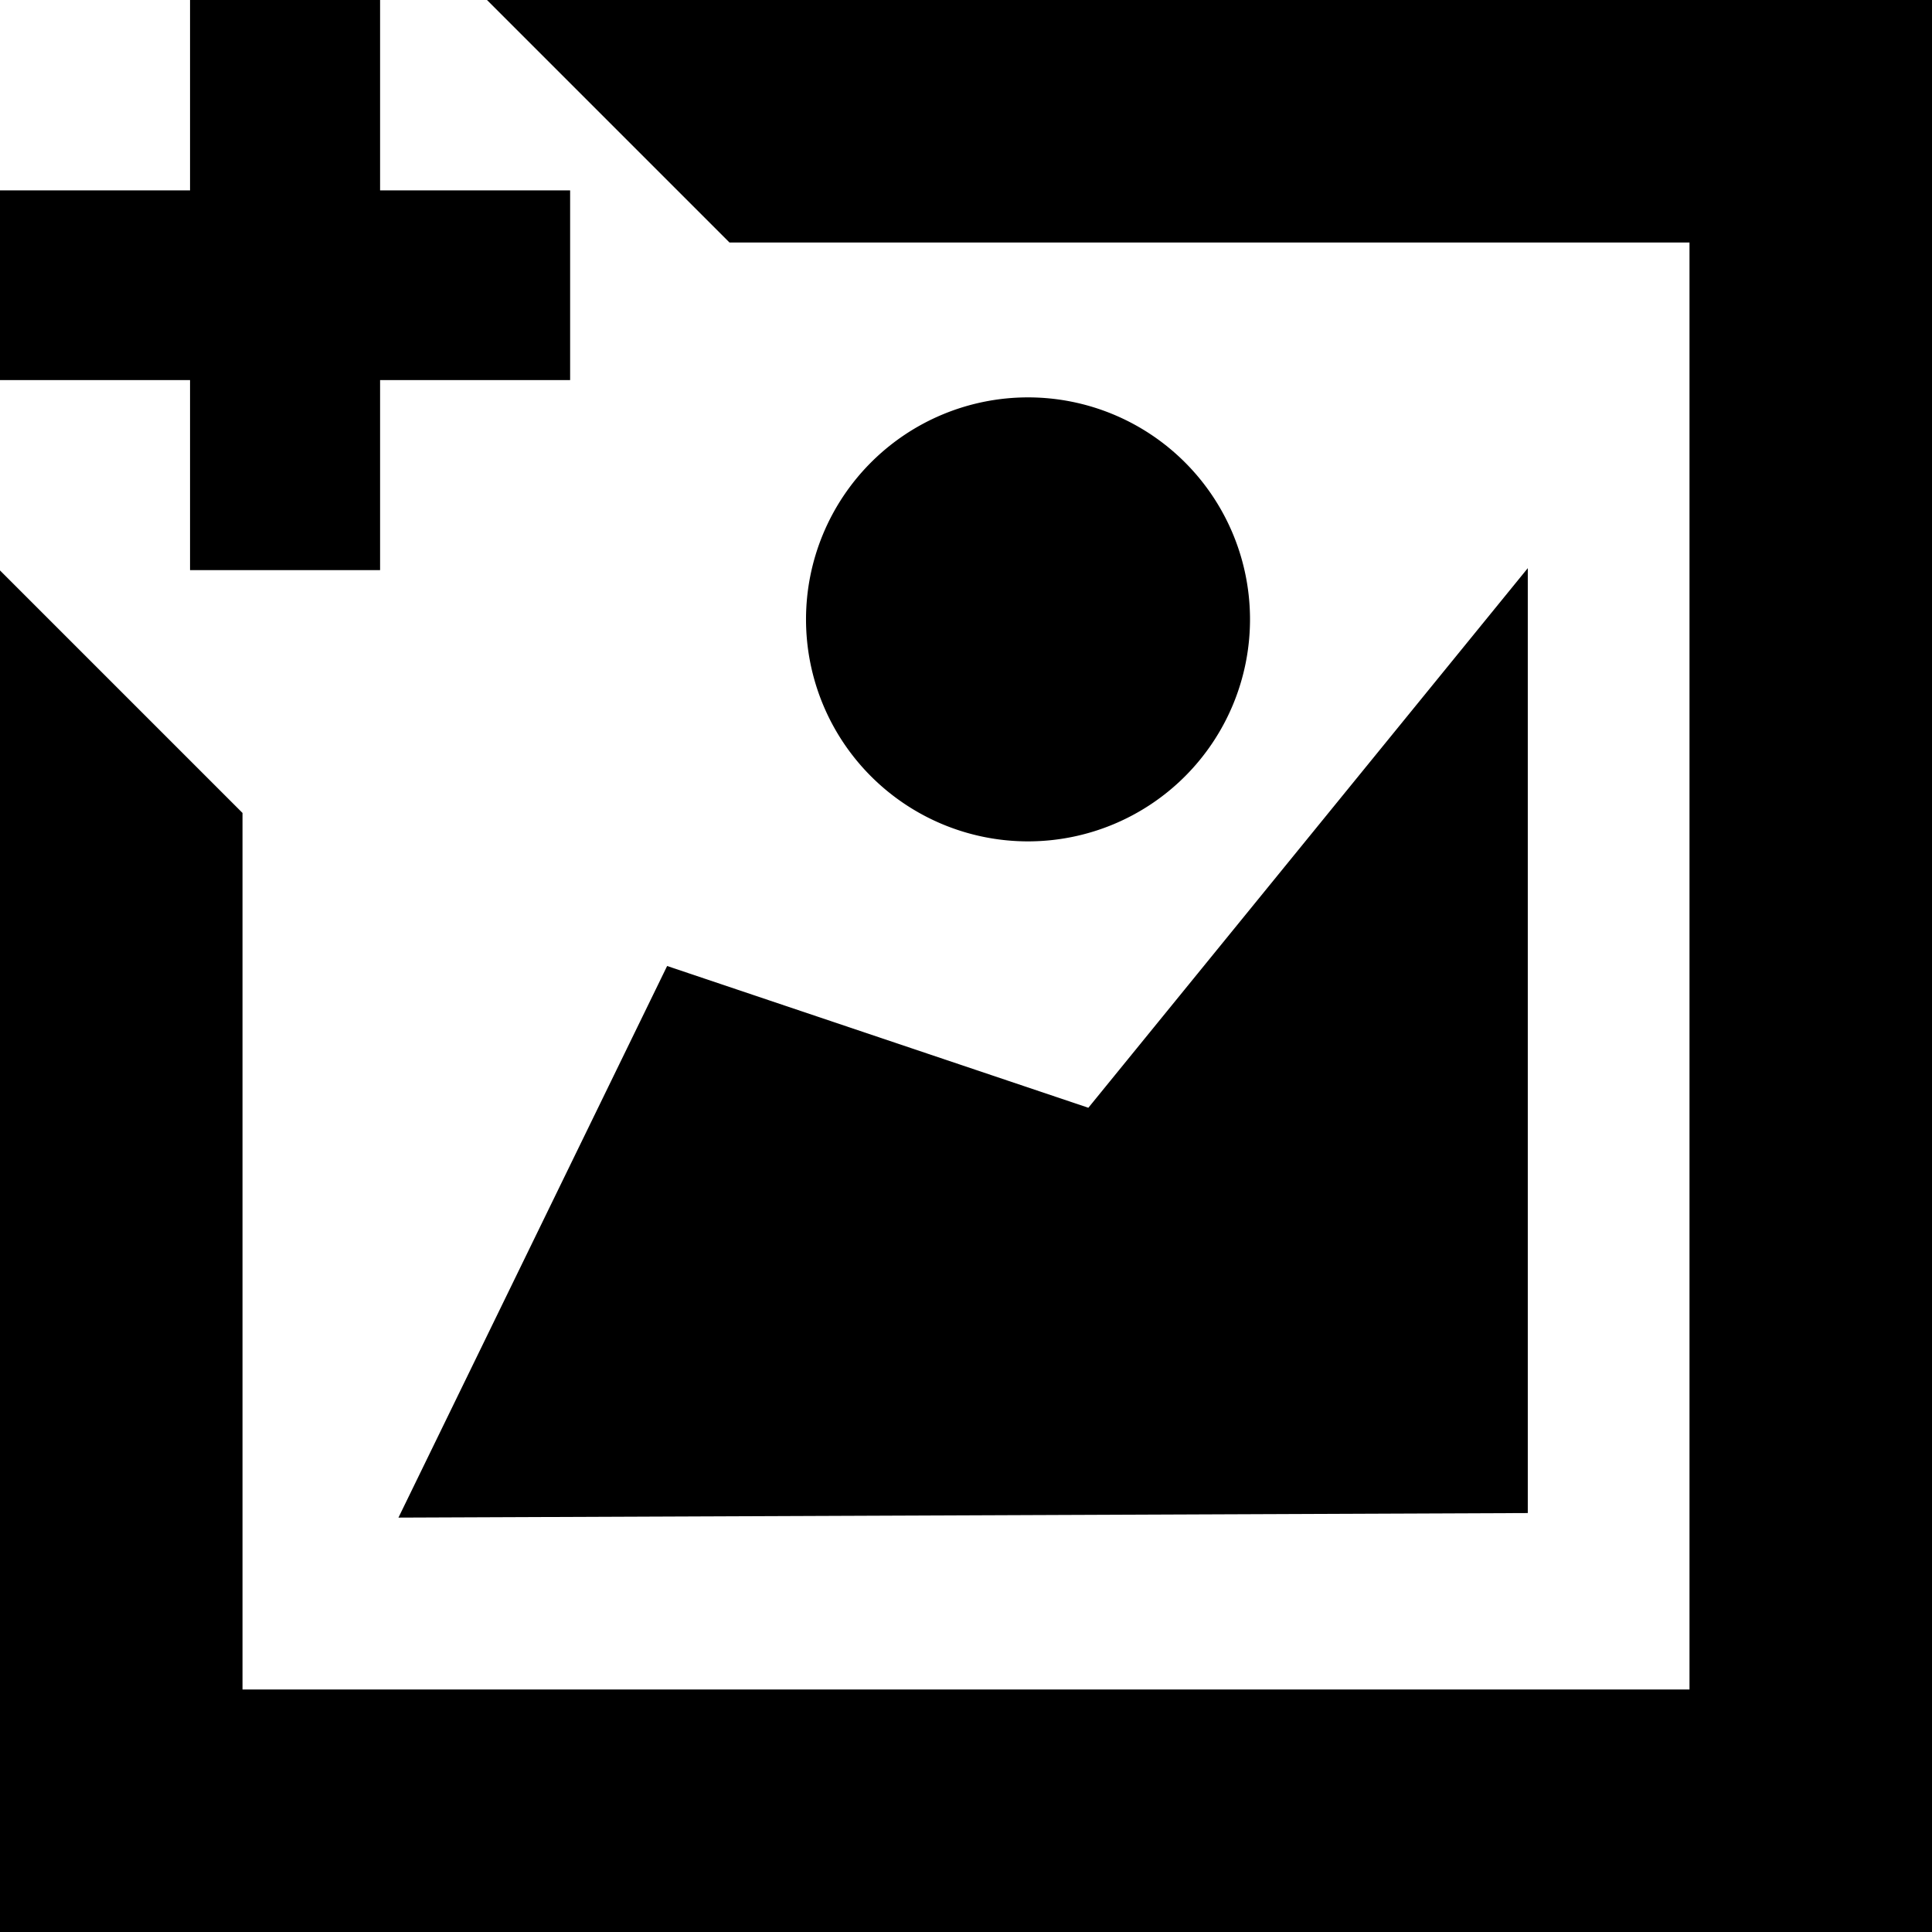 <?xml version="1.0" encoding="UTF-8" standalone="no"?>
<!-- Created with Inkscape (http://www.inkscape.org/) -->

<svg
   xmlns:dc="http://purl.org/dc/elements/1.1/"
   xmlns:cc="http://creativecommons.org/ns#"
   xmlns:rdf="http://www.w3.org/1999/02/22-rdf-syntax-ns#"
   xmlns:svg="http://www.w3.org/2000/svg"
   xmlns="http://www.w3.org/2000/svg"
   xmlns:sodipodi="http://sodipodi.sourceforge.net/DTD/sodipodi-0.dtd"
   xmlns:inkscape="http://www.inkscape.org/namespaces/inkscape"
   width="1200"
   height="1200"
   id="svg4177"
   version="1.1"
   inkscape:version="0.48.4 r9939"
   sodipodi:docname="17import.svg">
  <defs
     id="defs4179" />
  <sodipodi:namedview
     id="base"
     pagecolor="#ffffff"
     bordercolor="#666666"
     borderopacity="1.0"
     inkscape:pageopacity="0.0"
     inkscape:pageshadow="2"
     inkscape:zoom="0.5"
     inkscape:cx="1355.4623"
     inkscape:cy="442.59649"
     inkscape:document-units="px"
     inkscape:current-layer="layer1"
     showgrid="false"
     showguides="true"
     inkscape:guide-bbox="true"
     inkscape:window-width="2560"
     inkscape:window-height="1416"
     inkscape:window-x="1920"
     inkscape:window-y="24"
     inkscape:window-maximized="1">
    <sodipodi:guide
       orientation="0,1"
       position="674.286,600"
       id="guide4185" />
    <sodipodi:guide
       orientation="1,0"
       position="600,734.286"
       id="guide4187" />
    <sodipodi:guide
       orientation="1,0"
       position="300,720"
       id="guide4189" />
    <sodipodi:guide
       orientation="1,0"
       position="900,677.143"
       id="guide4191" />
    <sodipodi:guide
       orientation="0,1"
       position="-174.286,300"
       id="guide4193" />
    <sodipodi:guide
       orientation="0,1"
       position="0,899.44"
       id="guide4195" />
    <sodipodi:guide
       orientation="0,1"
       position="101.071,1200"
       id="guide4216" />
    <sodipodi:guide
       orientation="1,0"
       position="0,1105.714"
       id="guide4218" />
    <sodipodi:guide
       orientation="0,1"
       position="137.857,0"
       id="guide4220" />
    <sodipodi:guide
       orientation="1,0"
       position="1200,138.929"
       id="guide4222" />
  </sodipodi:namedview>
  <g
     inkscape:label="Capa 1"
     inkscape:groupmode="layer"
     id="layer1"
     transform="translate(0,147.638)">
    <path
       style="fill:#000000;fill-opacity:1;stroke:none"
       d="M 302.469 0 L 453.094 150.625 L 1049.375 150.625 L 1049.375 1049.375 L 150.625 1049.375 L 150.625 504.938 L 0 354.312 L 0 1200 L 1200 1200 L 1200 0 L 302.469 0 z "
       transform="translate(0,-147.638)"
       id="rect3897" />
    <path
       style="fill:#000000;stroke:none;stroke-width:1px;stroke-linecap:butt;stroke-linejoin:miter;stroke-opacity:1;fill-opacity:1"
       d="m 247.487,942.613 701.45,-2.828 0,-586.899 L 675.994,688.055 414.365,600 z"
       id="path3905"
       inkscape:connector-curvature="0"
       transform="translate(0,-147.638)" />
    <path
       sodipodi:type="arc"
       style="fill:#000000;fill-opacity:1;stroke:none"
       id="path3907"
       sodipodi:cx="673.87274"
       sodipodi:cy="438.44598"
       sodipodi:rx="137.88582"
       sodipodi:ry="137.88582"
       d="m 811.759,438.446 a 137.886,137.886 0 1 1 -275.772,0 137.886,137.886 0 1 1 275.772,0 z"
       transform="matrix(1,0,0,-1,-35.355,675.514)" />
    <rect
       style="fill:#000000;fill-opacity:1;stroke:none"
       id="rect3911"
       width="118.038"
       height="354.114"
       x="118.038"
       y="-147.638" />
    <rect
       style="fill:#000000;fill-opacity:1;stroke:none"
       id="rect3913"
       width="354.114"
       height="117.817"
       x="0"
       y="-88.438"
       transform="scale(1,-1)" />
  </g>
</svg>
